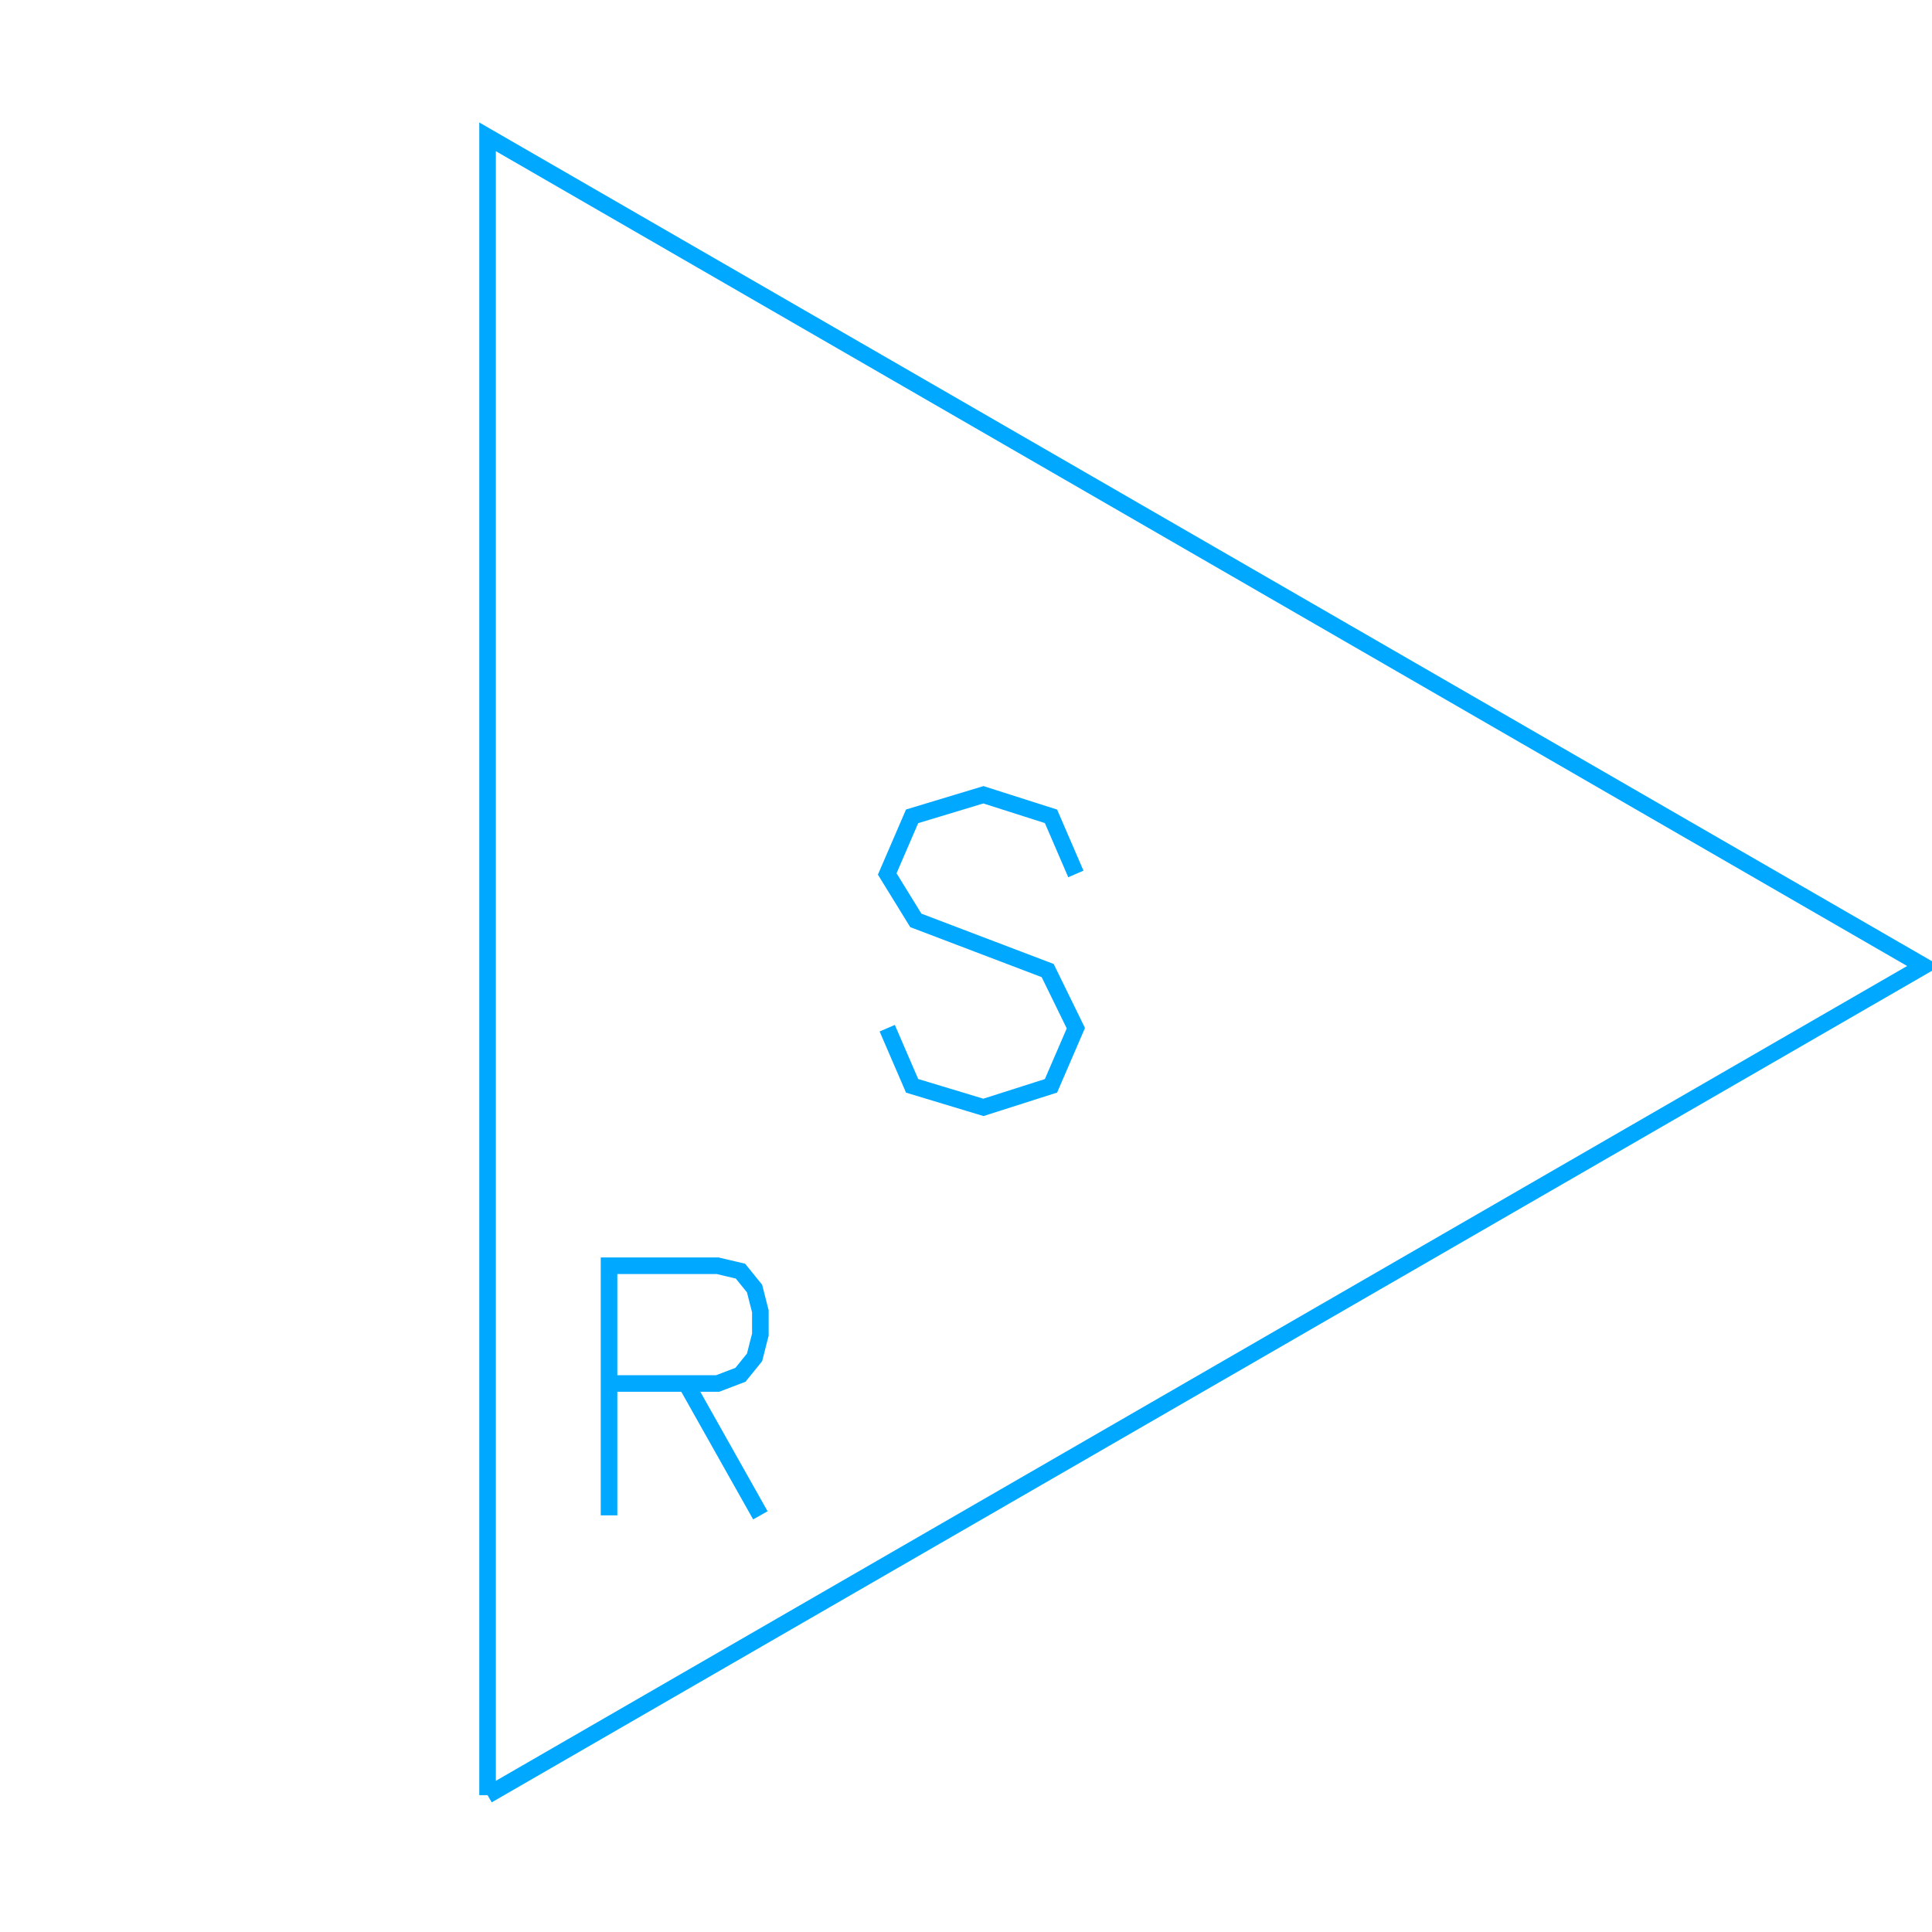 <?xml version='1.0' encoding='UTF-8'?>

<!DOCTYPE svg PUBLIC '-//W3C//DTD SVG 1.1//EN'
'http://www.w3.org/Graphics/SVG/1.1/DTD/svg11.dtd'>

<svg viewBox='-233 -233 466 466' width='233.0' height='233.0'
 version='1.1' xmlns='http://www.w3.org/2000/svg'>

<g transform='rotate(0 0,0) scale(1, -1)' stroke-width='4' stroke='black' fill='none'>

  <g id='layer62' stroke='#00A8FF' fill='none'>
    <polyline fill='none' points='-115.400,-200.000 231.000,0.000 -115.400,200.000 -115.400,-200.000 ' />
    <polyline fill='none' points='26.500,22.200 20.500,36.100 4.200,41.300 -13.000,36.100 -19.000,22.200 -12.100,11.000 19.700,-1.100 26.500,-15.000 20.500,-28.900 4.200,-34.100 -13.000,-28.900 -19.000,-15.000 ' />
    <line x1='-67.500' y1='-100.700' x2='-49.600' y2='-132.500' />
    <polyline fill='none' points='-86.100,-132.500 -86.100,-72.300 -59.900,-72.300 -54.400,-73.600 -51.000,-77.800 -49.600,-83.300 -49.600,-88.900 -51.000,-94.400 -54.400,-98.600 -59.900,-100.700 -86.100,-100.700 ' />
  </g>


</g>
</svg>
